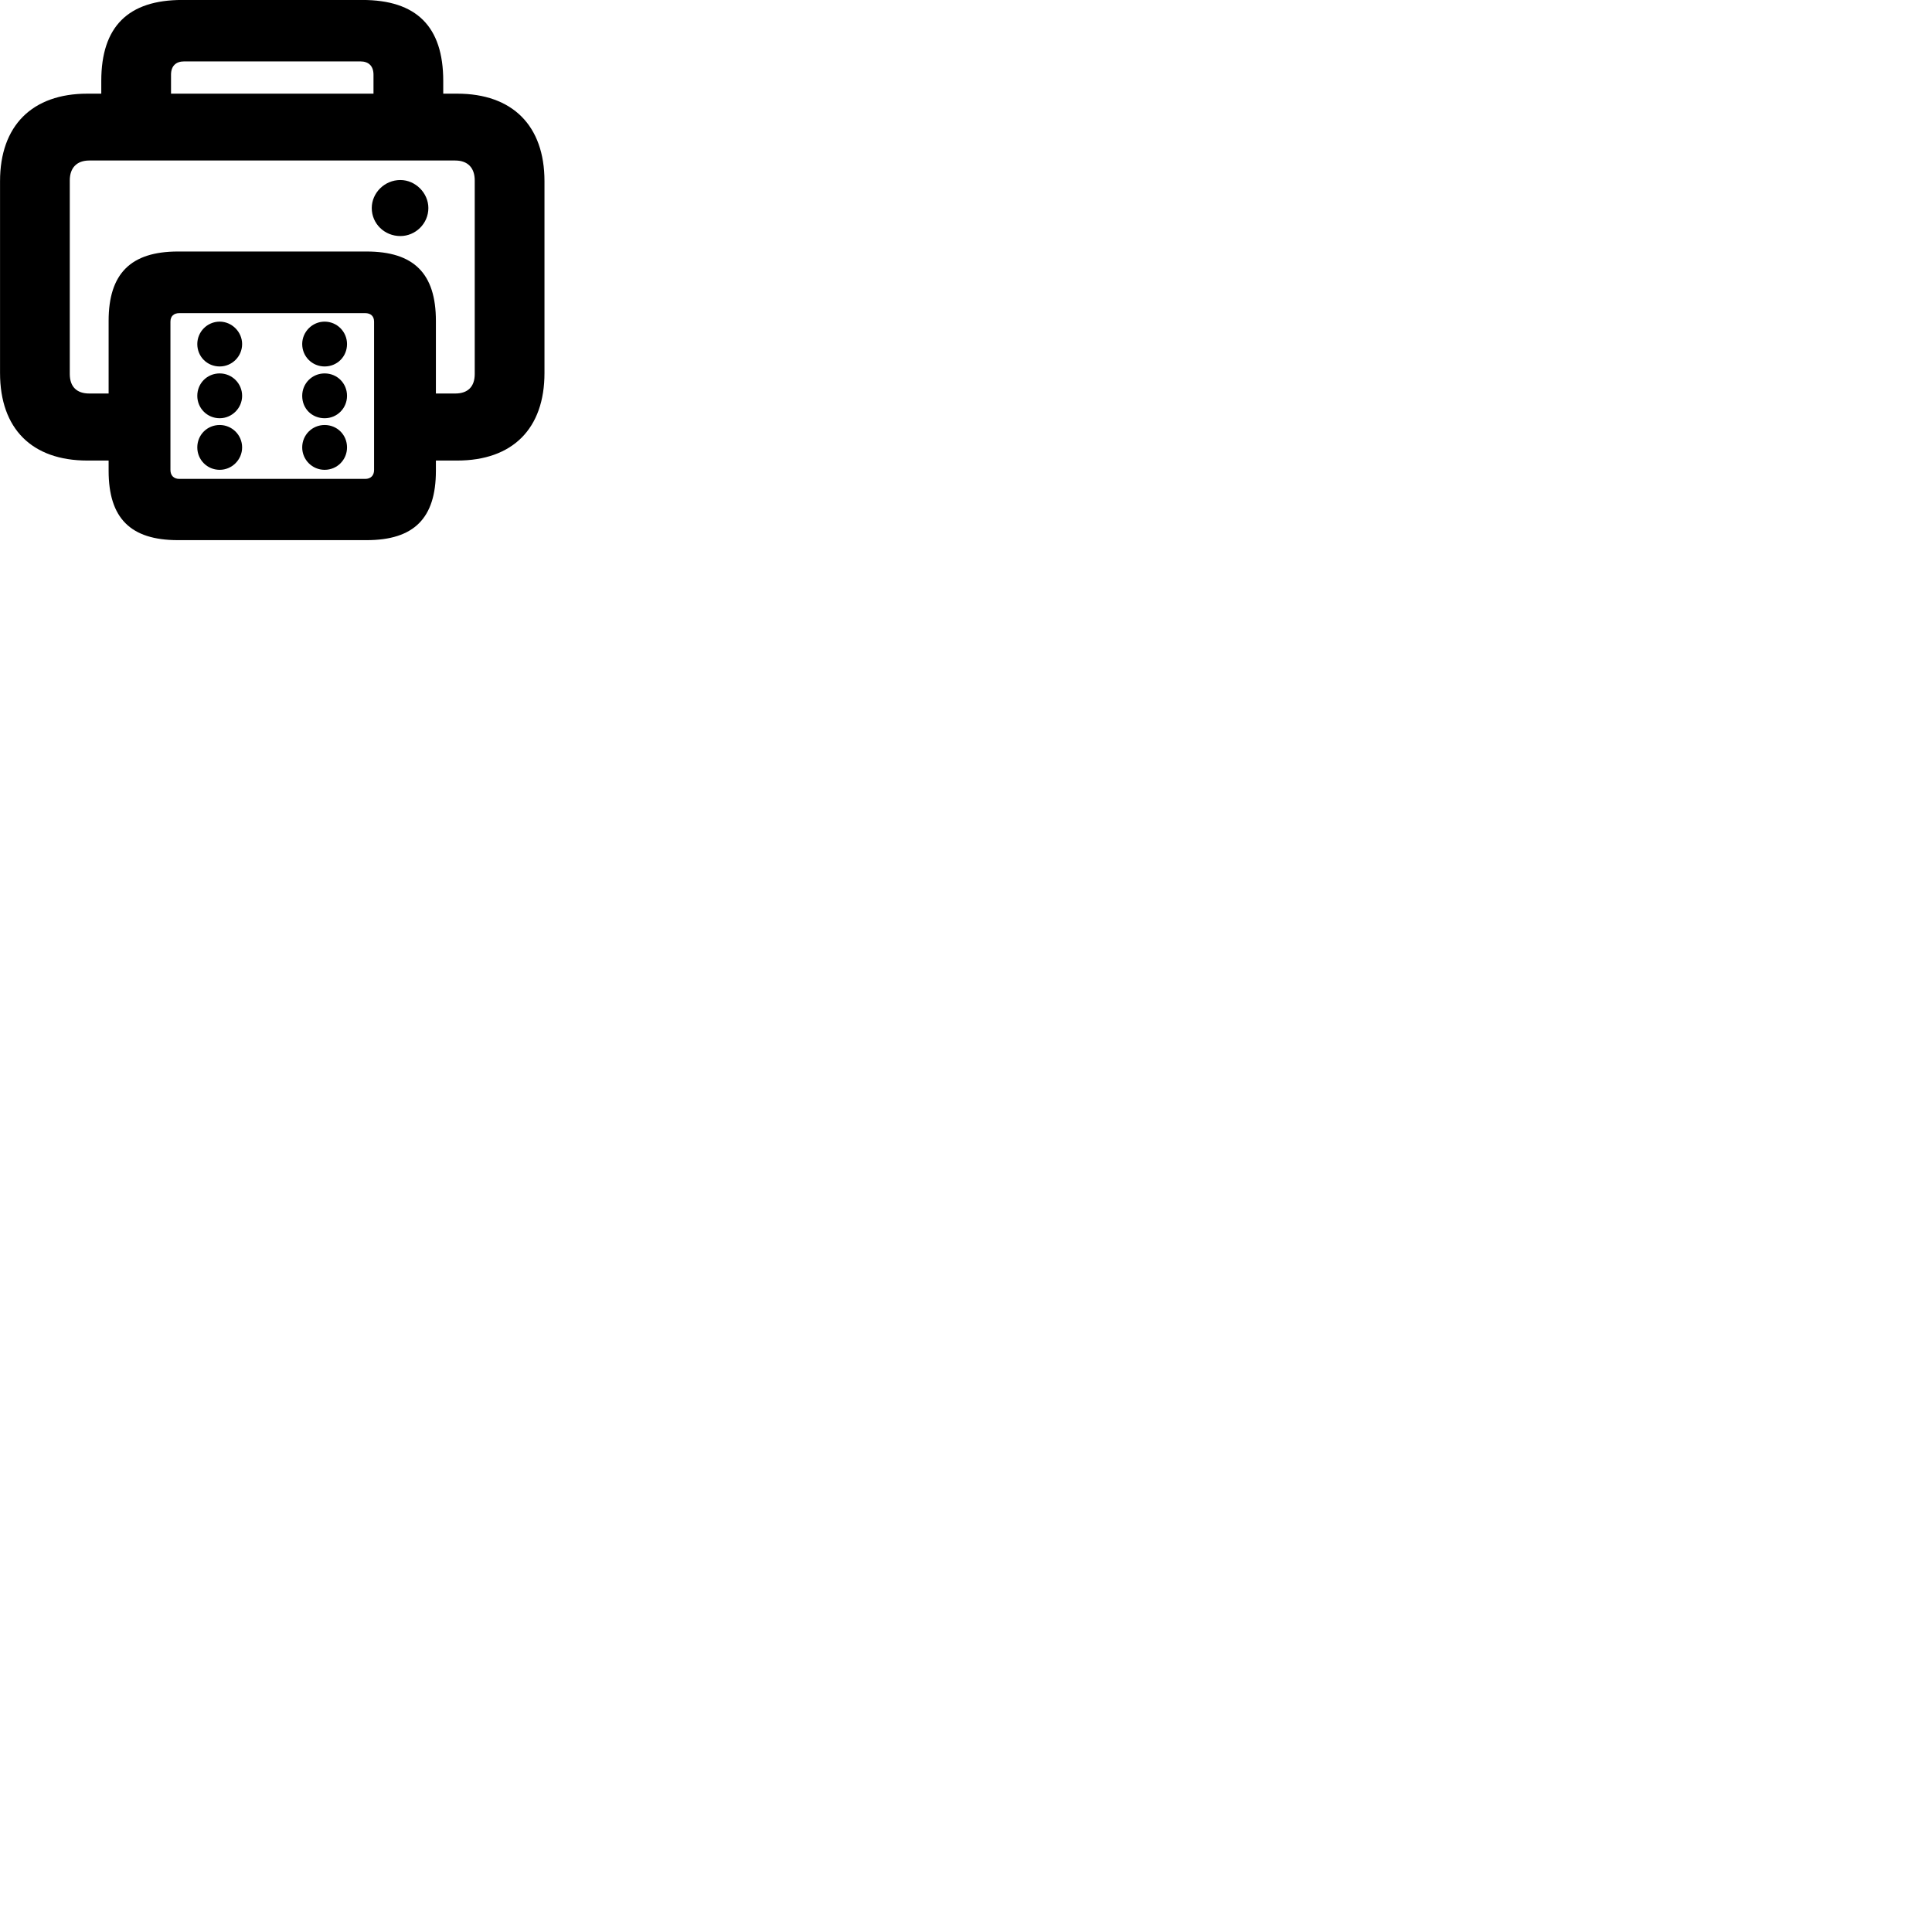
        <svg xmlns="http://www.w3.org/2000/svg" viewBox="0 0 100 100">
            <path d="M4.522 23.838H5.622V24.368C5.622 26.828 6.762 27.958 9.212 27.958H18.972C21.422 27.958 22.562 26.828 22.562 24.368V23.838H23.662C26.532 23.838 28.182 22.188 28.182 19.308V9.378C28.182 6.508 26.532 4.848 23.662 4.848H22.942V4.188C22.942 1.368 21.552 -0.002 18.752 -0.002H9.432C6.642 -0.002 5.242 1.368 5.242 4.188V4.848H4.522C1.662 4.848 0.002 6.508 0.002 9.378V19.308C0.002 22.188 1.652 23.838 4.522 23.838ZM8.852 3.868C8.852 3.418 9.102 3.178 9.532 3.178H18.652C19.082 3.178 19.332 3.418 19.332 3.868V4.848H8.852ZM18.972 13.018H9.212C6.772 13.018 5.622 14.158 5.622 16.608V20.368H4.622C3.972 20.368 3.612 20.018 3.612 19.358V9.338C3.612 8.688 3.972 8.308 4.622 8.308H23.562C24.212 8.308 24.572 8.688 24.572 9.338V19.358C24.572 20.018 24.212 20.368 23.562 20.368H22.562V16.608C22.562 14.158 21.422 13.018 18.972 13.018ZM19.242 10.768C19.242 11.578 19.902 12.218 20.722 12.218C21.502 12.218 22.172 11.578 22.172 10.768C22.172 9.988 21.502 9.318 20.722 9.318C19.902 9.318 19.242 9.988 19.242 10.768ZM9.282 24.788C9.002 24.788 8.822 24.618 8.822 24.328V16.648C8.822 16.358 9.002 16.208 9.282 16.208H18.902C19.182 16.208 19.362 16.358 19.362 16.648V24.328C19.362 24.618 19.182 24.788 18.902 24.788ZM11.372 18.968C12.002 18.968 12.532 18.458 12.532 17.808C12.532 17.178 12.002 16.648 11.372 16.648C10.722 16.648 10.212 17.178 10.212 17.808C10.212 18.458 10.722 18.968 11.372 18.968ZM16.802 18.968C17.452 18.968 17.962 18.458 17.962 17.808C17.962 17.178 17.452 16.648 16.802 16.648C16.162 16.648 15.642 17.178 15.642 17.808C15.642 18.458 16.162 18.968 16.802 18.968ZM11.372 21.648C12.002 21.648 12.532 21.128 12.532 20.488C12.532 19.838 12.002 19.328 11.372 19.328C10.722 19.328 10.212 19.838 10.212 20.488C10.212 21.128 10.722 21.648 11.372 21.648ZM16.802 21.648C17.452 21.648 17.962 21.128 17.962 20.488C17.962 19.838 17.452 19.328 16.802 19.328C16.162 19.328 15.642 19.838 15.642 20.488C15.642 21.168 16.162 21.648 16.802 21.648ZM11.372 24.318C12.002 24.318 12.532 23.798 12.532 23.158C12.532 22.508 12.002 21.998 11.372 21.998C10.722 21.998 10.212 22.508 10.212 23.158C10.212 23.798 10.722 24.318 11.372 24.318ZM16.802 24.318C17.452 24.318 17.962 23.798 17.962 23.158C17.962 22.508 17.452 21.998 16.802 21.998C16.162 21.998 15.642 22.508 15.642 23.158C15.642 23.798 16.162 24.318 16.802 24.318Z" />
        </svg>
    